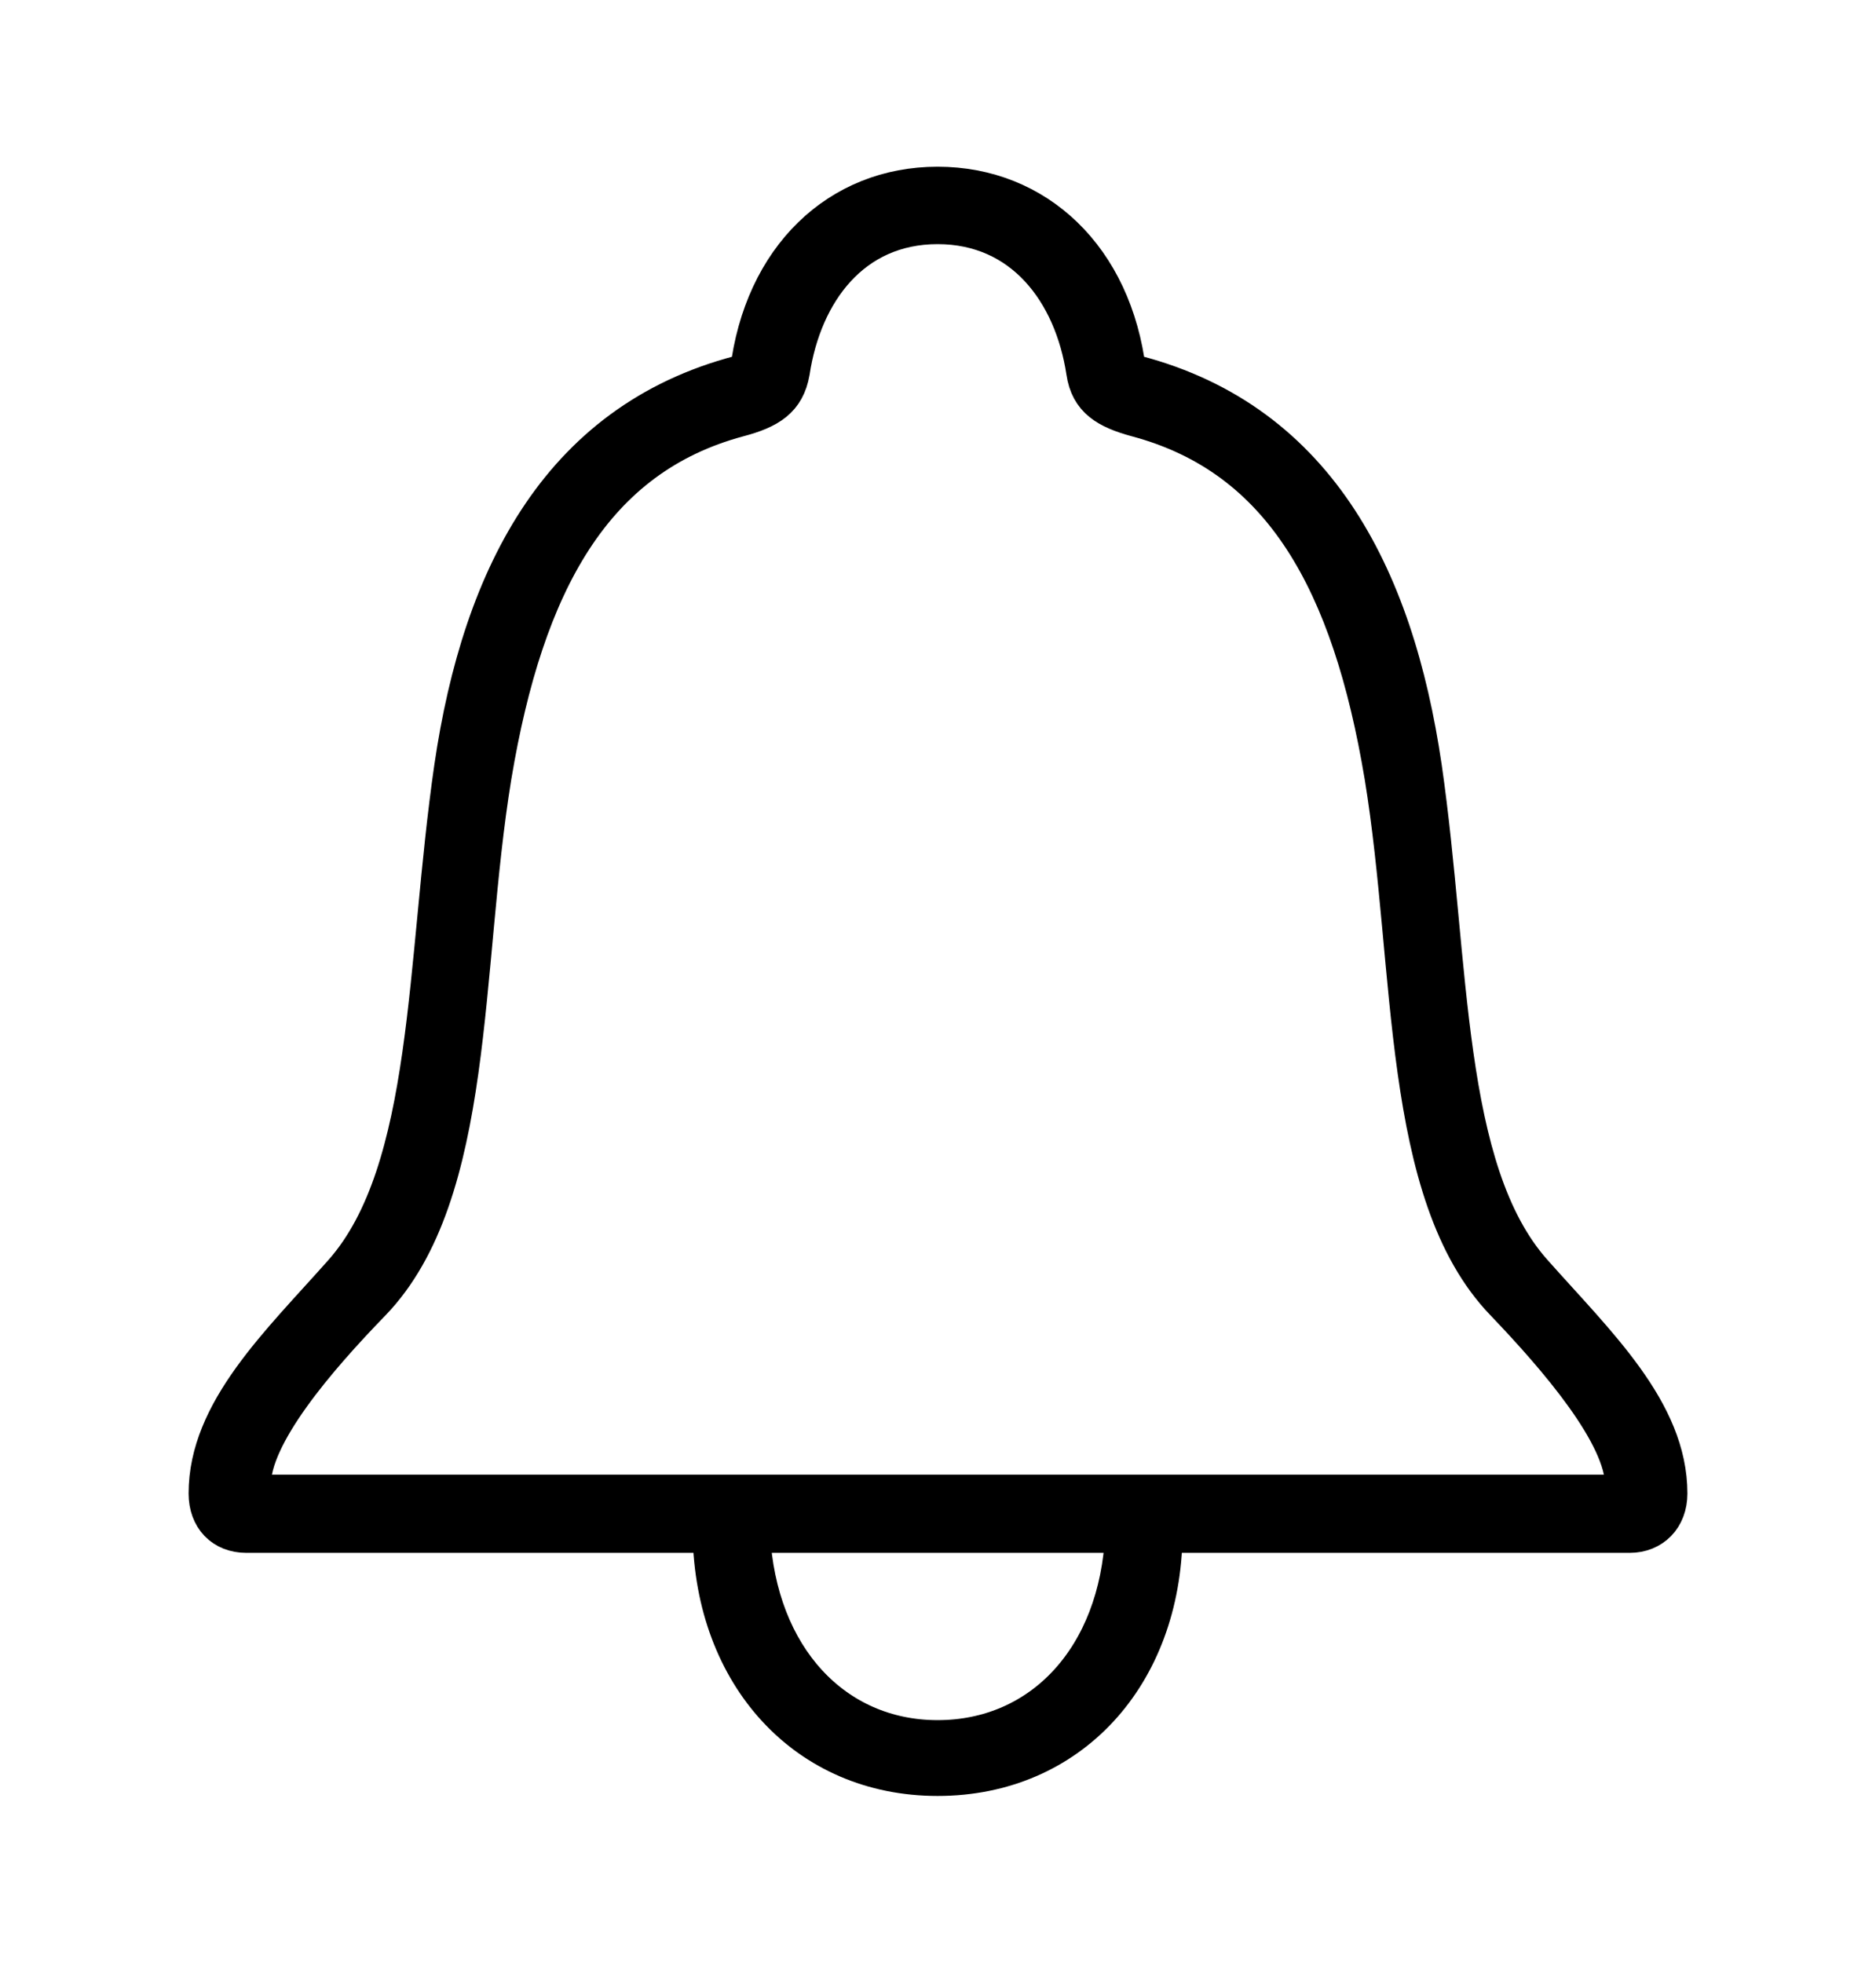 <svg width='49.736px' height='52.035px' direction='ltr' xmlns='http://www.w3.org/2000/svg' version='1.1'>
<g fill-rule='nonzero' transform='scale(1,-1) translate(0,-52.035)'>
<path fill='black' stroke='black' fill-opacity='1.0' stroke-width='1.0' d='
    M 6.531,11.365
    L 29.799,11.365
    C 29.648,8.078 27.607,5.93 24.857,5.93
    C 22.129,5.93 20.088,8.078 19.916,11.365
    L 18.863,11.365
    C 18.928,7.605 21.377,4.92 24.857,4.92
    C 28.359,4.92 30.809,7.605 30.852,11.365
    L 43.205,11.365
    C 43.807,11.365 44.236,11.795 44.236,12.439
    C 44.236,14.631 42.324,16.414 40.648,18.305
    C 38.242,21.012 38.479,26.49 37.727,31.689
    C 36.975,36.824 34.848,40.992 29.885,42.174
    C 29.52,45.203 27.479,47.115 24.857,47.115
    C 22.236,47.115 20.217,45.203 19.852,42.174
    C 14.889,40.992 12.762,36.824 12.01,31.689
    C 11.258,26.49 11.473,21.012 9.088,18.305
    C 7.412,16.414 5.5,14.631 5.5,12.439
    C 5.5,11.795 5.908,11.365 6.531,11.365
    Z
    M 6.682,12.439
    L 6.682,12.654
    C 6.66,13.986 8.422,16.027 9.861,17.51
    C 12.633,20.389 12.225,26.34 13.062,31.453
    C 13.922,36.609 15.748,39.918 19.572,40.949
    C 20.389,41.164 20.84,41.443 20.969,42.174
    C 21.291,44.301 22.602,46.062 24.857,46.062
    C 27.113,46.062 28.445,44.301 28.768,42.174
    C 28.875,41.443 29.348,41.164 30.143,40.949
    C 33.988,39.918 35.814,36.609 36.674,31.453
    C 37.512,26.34 37.104,20.389 39.875,17.51
    C 41.293,16.027 43.055,13.986 43.055,12.654
    L 43.055,12.439
    Z
' />
</g>
</svg>